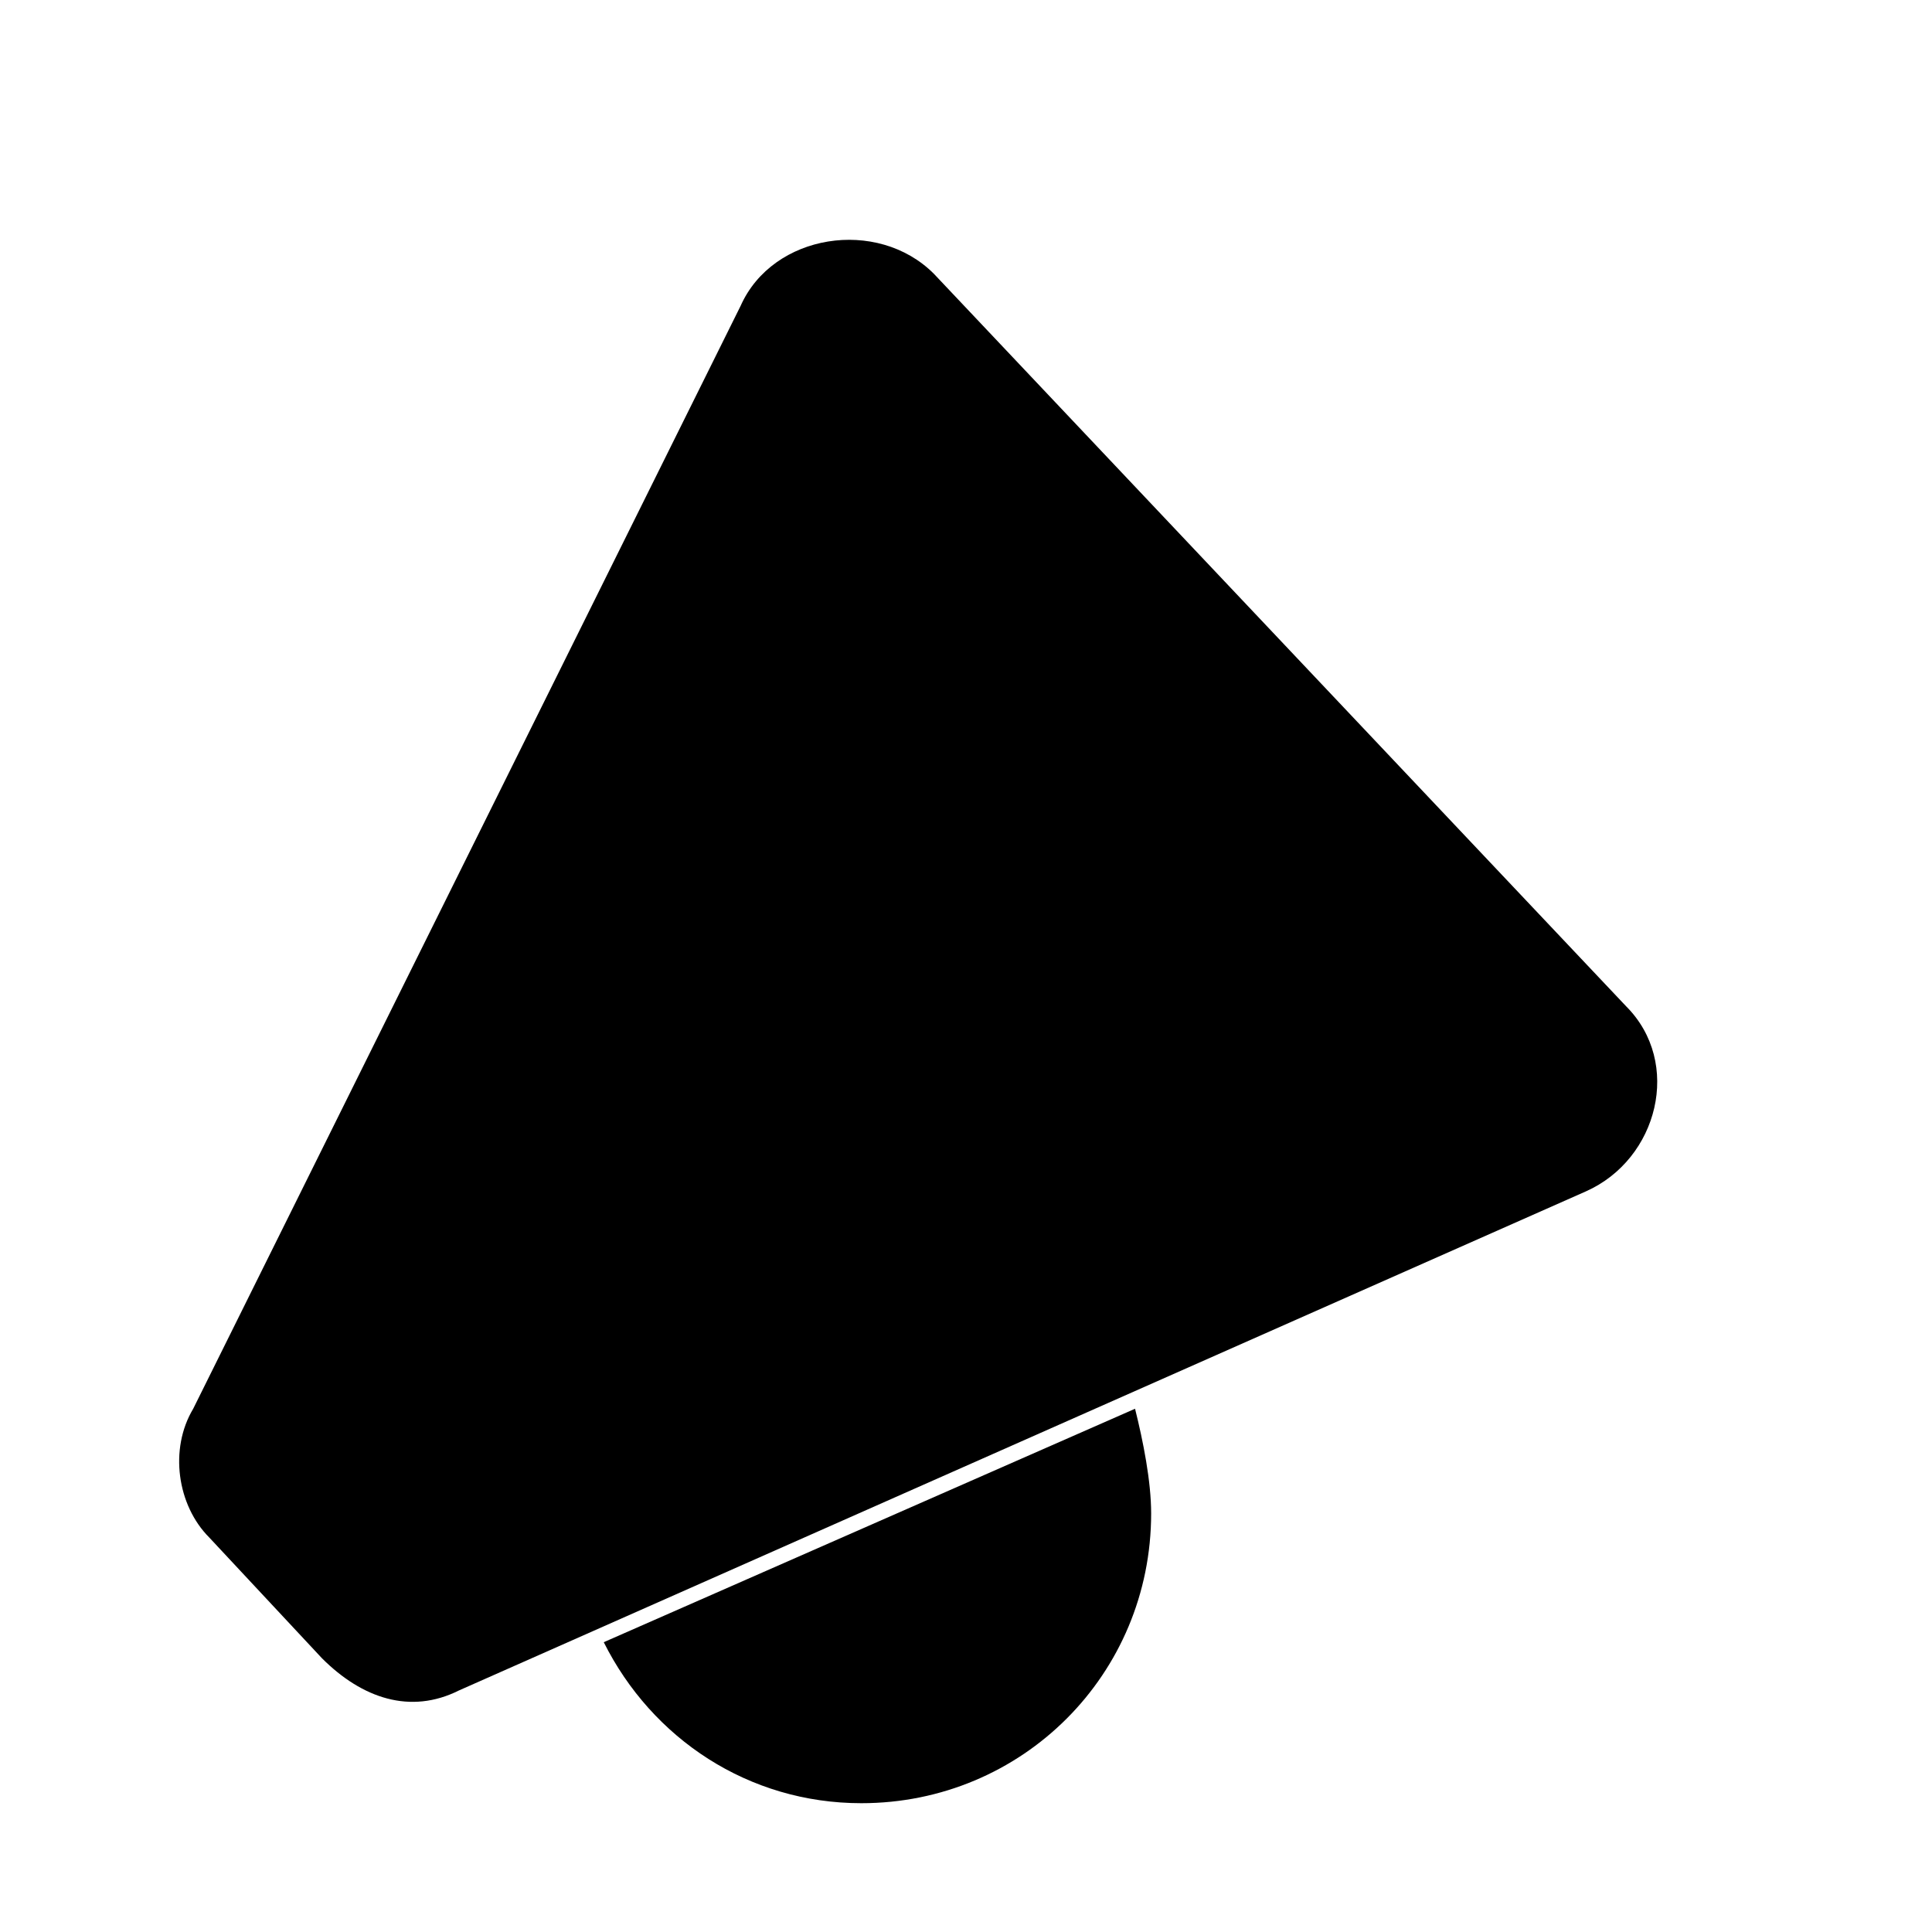 <svg x="0px" y="0px" viewBox="0 0 24 24">
<style type="text/css">
	.st0{fill:none;stroke:#ADADAD;stroke-miterlimit:10;}
	.st1{fill:none;stroke:#ADADAD;stroke-linecap:round;stroke-linejoin:round;stroke-miterlimit:10;}
</style>
<path class="st0" d="M11.6,3.4l8.6,9.1c0.7,0.7,0.4,1.9-0.5,2.3L5.7,21c-0.6,0.3-1.2,0.1-1.7-0.4l-1.4-1.5c-0.4-0.4-0.5-1.1-0.2-1.6
	L9.2,3.8C9.6,2.9,10.9,2.7,11.6,3.4z"/>
<line class="st1" x1="15.6" y1="3.7" x2="16.2" y2="1.8"/>
<line class="st1" x1="19.7" y1="7.8" x2="21.7" y2="7.8"/>
<line class="st1" x1="18" y1="5.4" x2="20.4" y2="3"/>
<path class="st1" d="M7.5,20.4c0.6,1.2,1.8,2,3.2,2c2,0,3.6-1.6,3.6-3.6c0-0.4-0.1-0.9-0.2-1.3"/>
</svg>

